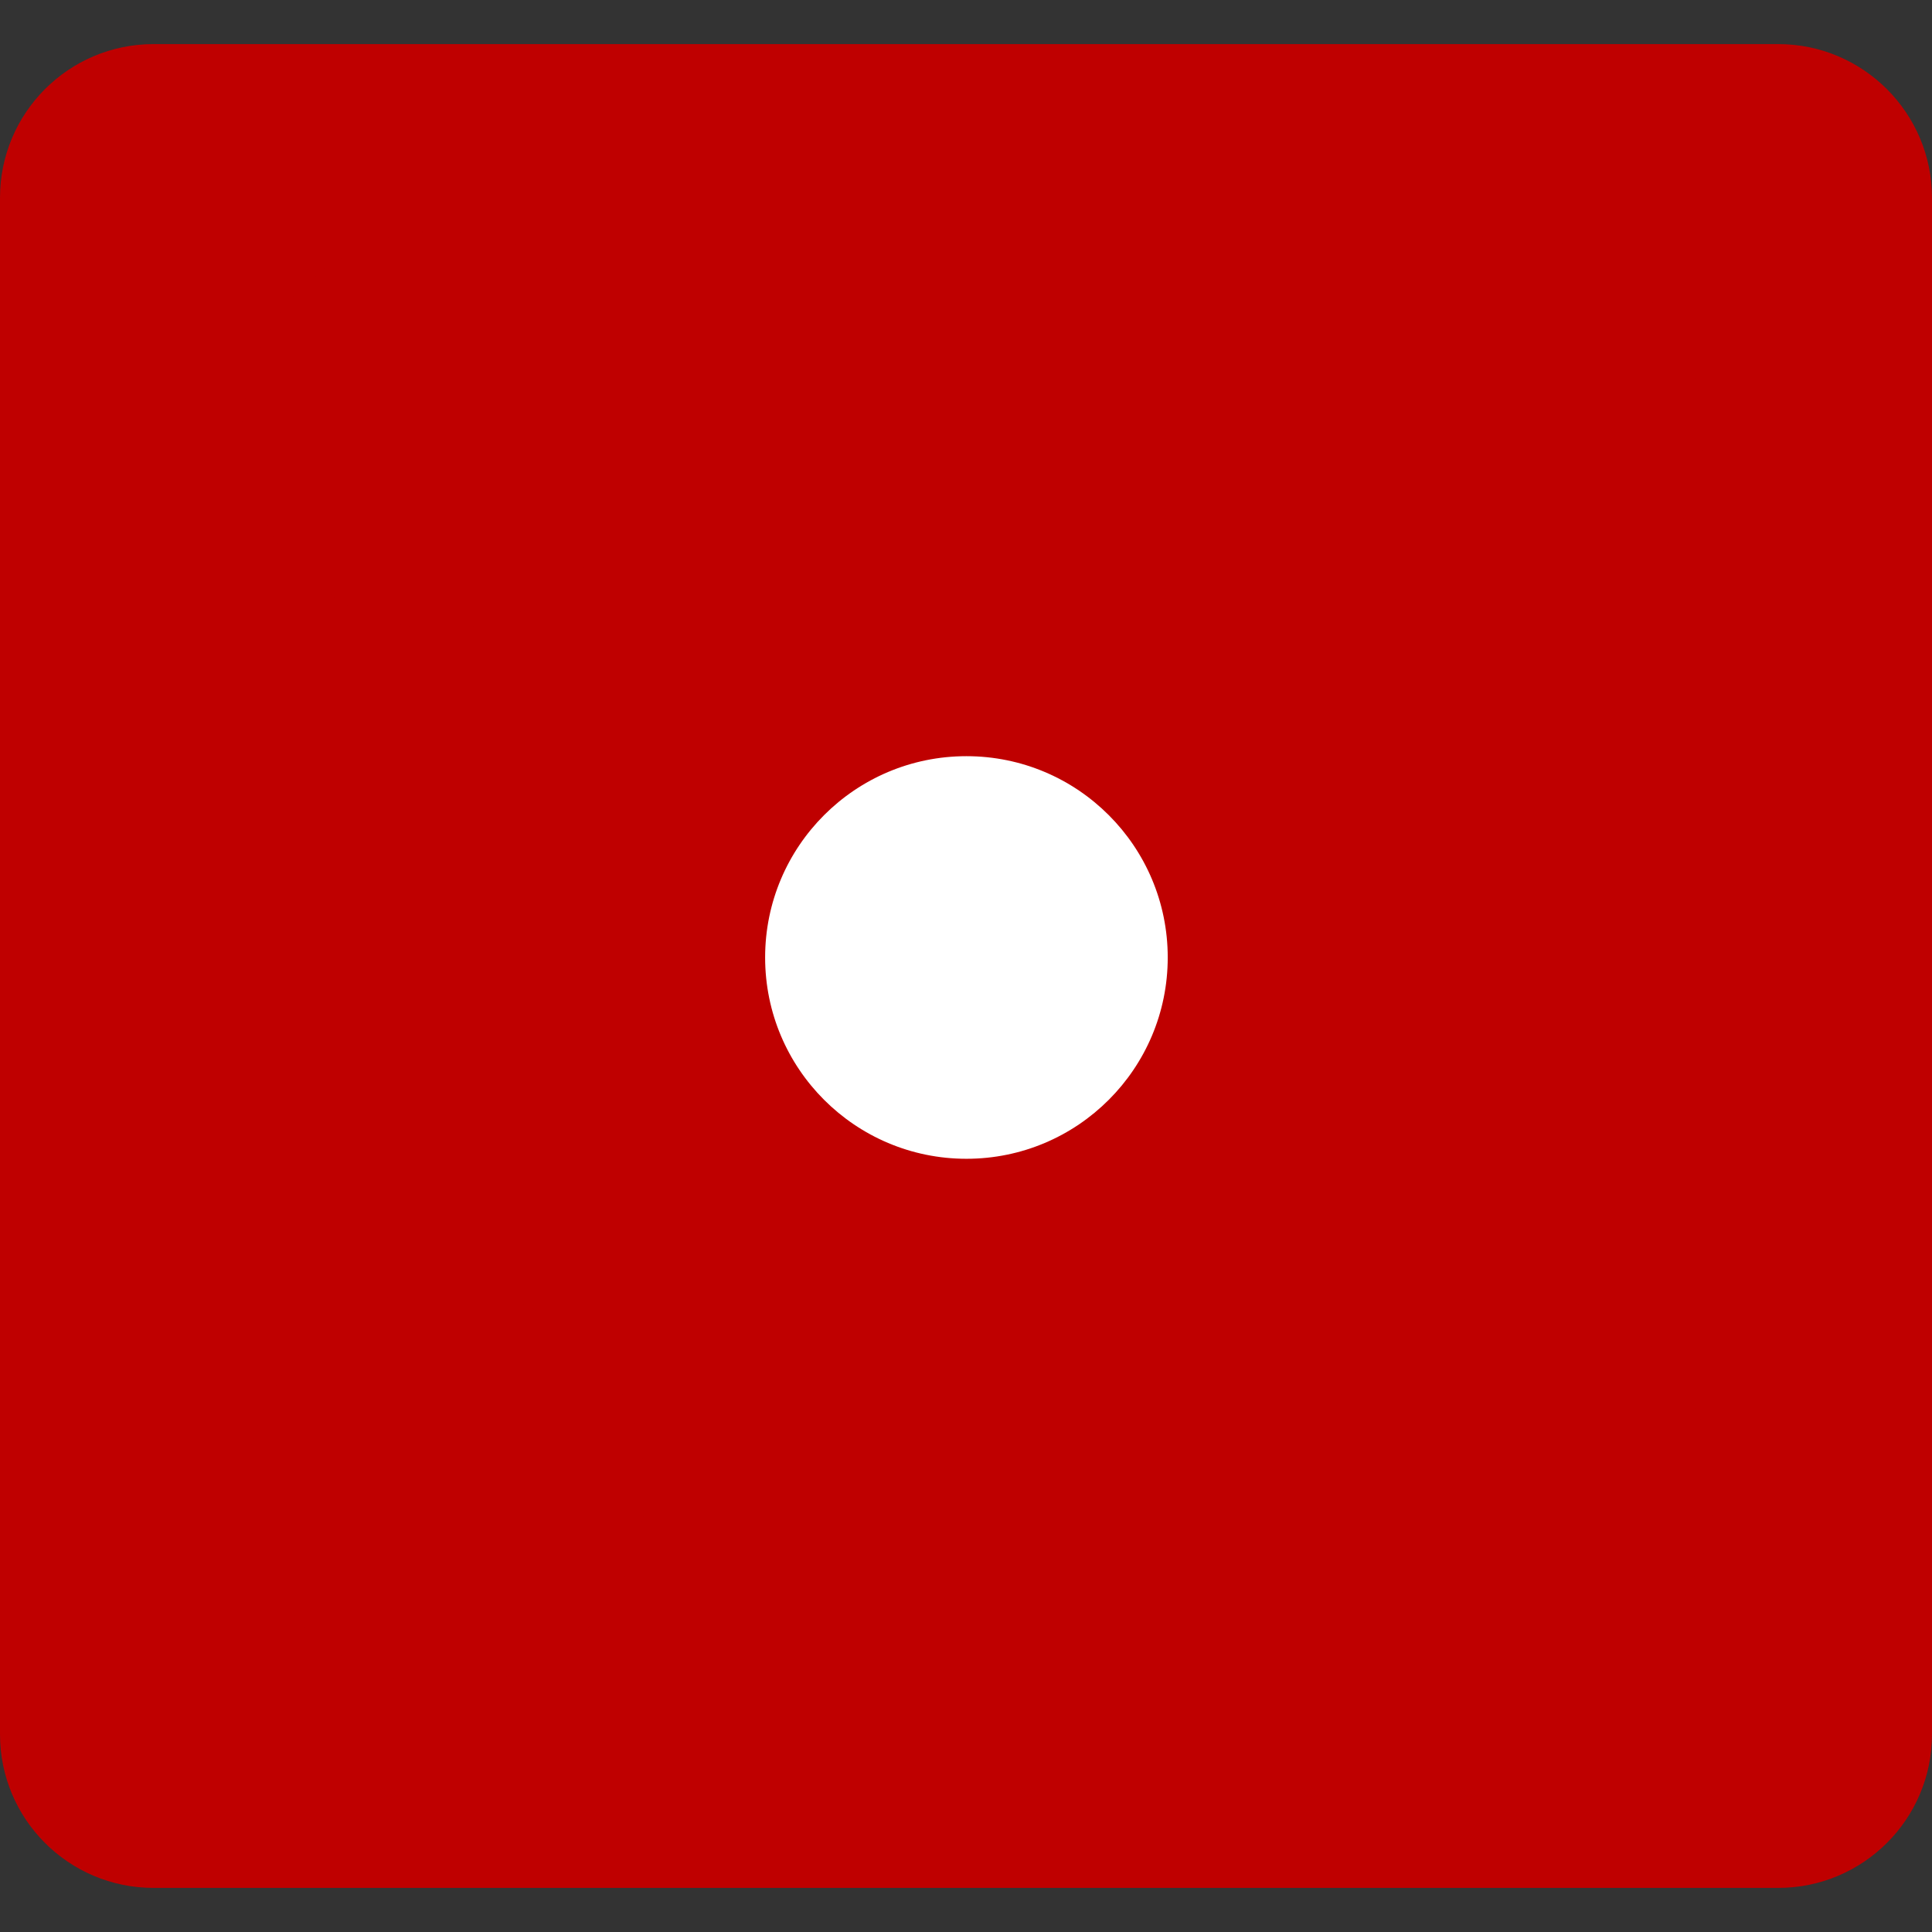 <?xml version="1.0"?>
<svg width="26.988" height="26.988" xmlns="http://www.w3.org/2000/svg">

 <rect width="100%" height="100%" fill="#333333" stroke="none"/>

 <g>
  <title>background</title>
  <rect fill="none" id="canvas_background" height="402" width="582" y="-1" x="-1"/>
 </g>
 <g>
  <title>Layer 1</title>
  <ellipse ry="3.187" rx="3" id="svg_25" cy="6.088" cx="6.119" stroke-width="0" stroke="#fff" fill="#bf0000"/>
  <ellipse ry="3.187" rx="3.031" id="svg_26" cy="6.088" cx="21.181" stroke-width="0" stroke="#fff" fill="#bf0000"/>
  <ellipse ry="3.187" rx="3.031" id="svg_29" cy="20.463" cx="6.369" stroke-width="0" stroke="#fff" fill="#bf0000"/>
  <ellipse ry="3.187" rx="3.031" id="svg_30" cy="20.963" cx="21.306" stroke-width="0" stroke="#ffffff" fill="#bf0000"/>
  <g id="svg_1">
   <g id="svg_2">
    <path stroke-width="0" stroke="#fff" id="svg_3" fill="#bf0000" class="active-path" d="m24.84,0.616l-22.695,0c-1.186,0 -2.145,0.963 -2.145,2.146l0,21.465c0,1.184 0.959,2.145 2.145,2.145l22.695,0c1.186,0 2.148,-0.961 2.148,-2.145l0,-21.465c0,-1.183 -0.963,-2.146 -2.148,-2.146zm-18.676,8.164c-1.533,0 -2.777,-1.244 -2.777,-2.775c0,-1.535 1.244,-2.779 2.777,-2.779c1.535,0 2.779,1.244 2.779,2.779c0,1.531 -1.244,2.775 -2.779,2.775zm15,14.84c-1.535,0 -2.779,-1.244 -2.779,-2.777s1.244,-2.777 2.779,-2.777c1.531,0 2.777,1.244 2.777,2.777s-1.246,2.777 -2.777,2.777zm-0.16,-14.791c-1.533,0 -2.777,-1.244 -2.777,-2.775c0,-1.535 1.244,-2.777 2.777,-2.777s2.777,1.242 2.777,2.777c0,1.531 -1.244,2.775 -2.777,2.775zm-14.772,14.728c-1.529,0 -2.777,-1.244 -2.777,-2.779c0,-1.531 1.248,-2.775 2.777,-2.775c1.535,0 2.779,1.244 2.779,2.775c0.001,1.535 -1.243,2.779 -2.779,2.779z"/>
    <g id="svg_4"/>
    <g id="svg_5"/>
    <g id="svg_6"/>
    <g id="svg_7"/>
    <g id="svg_8"/>
    <g id="svg_9"/>
    <g id="svg_10"/>
    <g id="svg_11"/>
    <g id="svg_12"/>
    <g id="svg_13"/>
    <g id="svg_14"/>
    <g id="svg_15"/>
    <g id="svg_16"/>
    <g id="svg_17"/>
    <g id="svg_18"/>
   </g>
  </g>
  <ellipse stroke="#007fff" ry="2.812" rx="2.812" id="svg_31" cy="13.375" cx="13.5" stroke-width="0" fill="#fff"/>
 </g>
</svg>